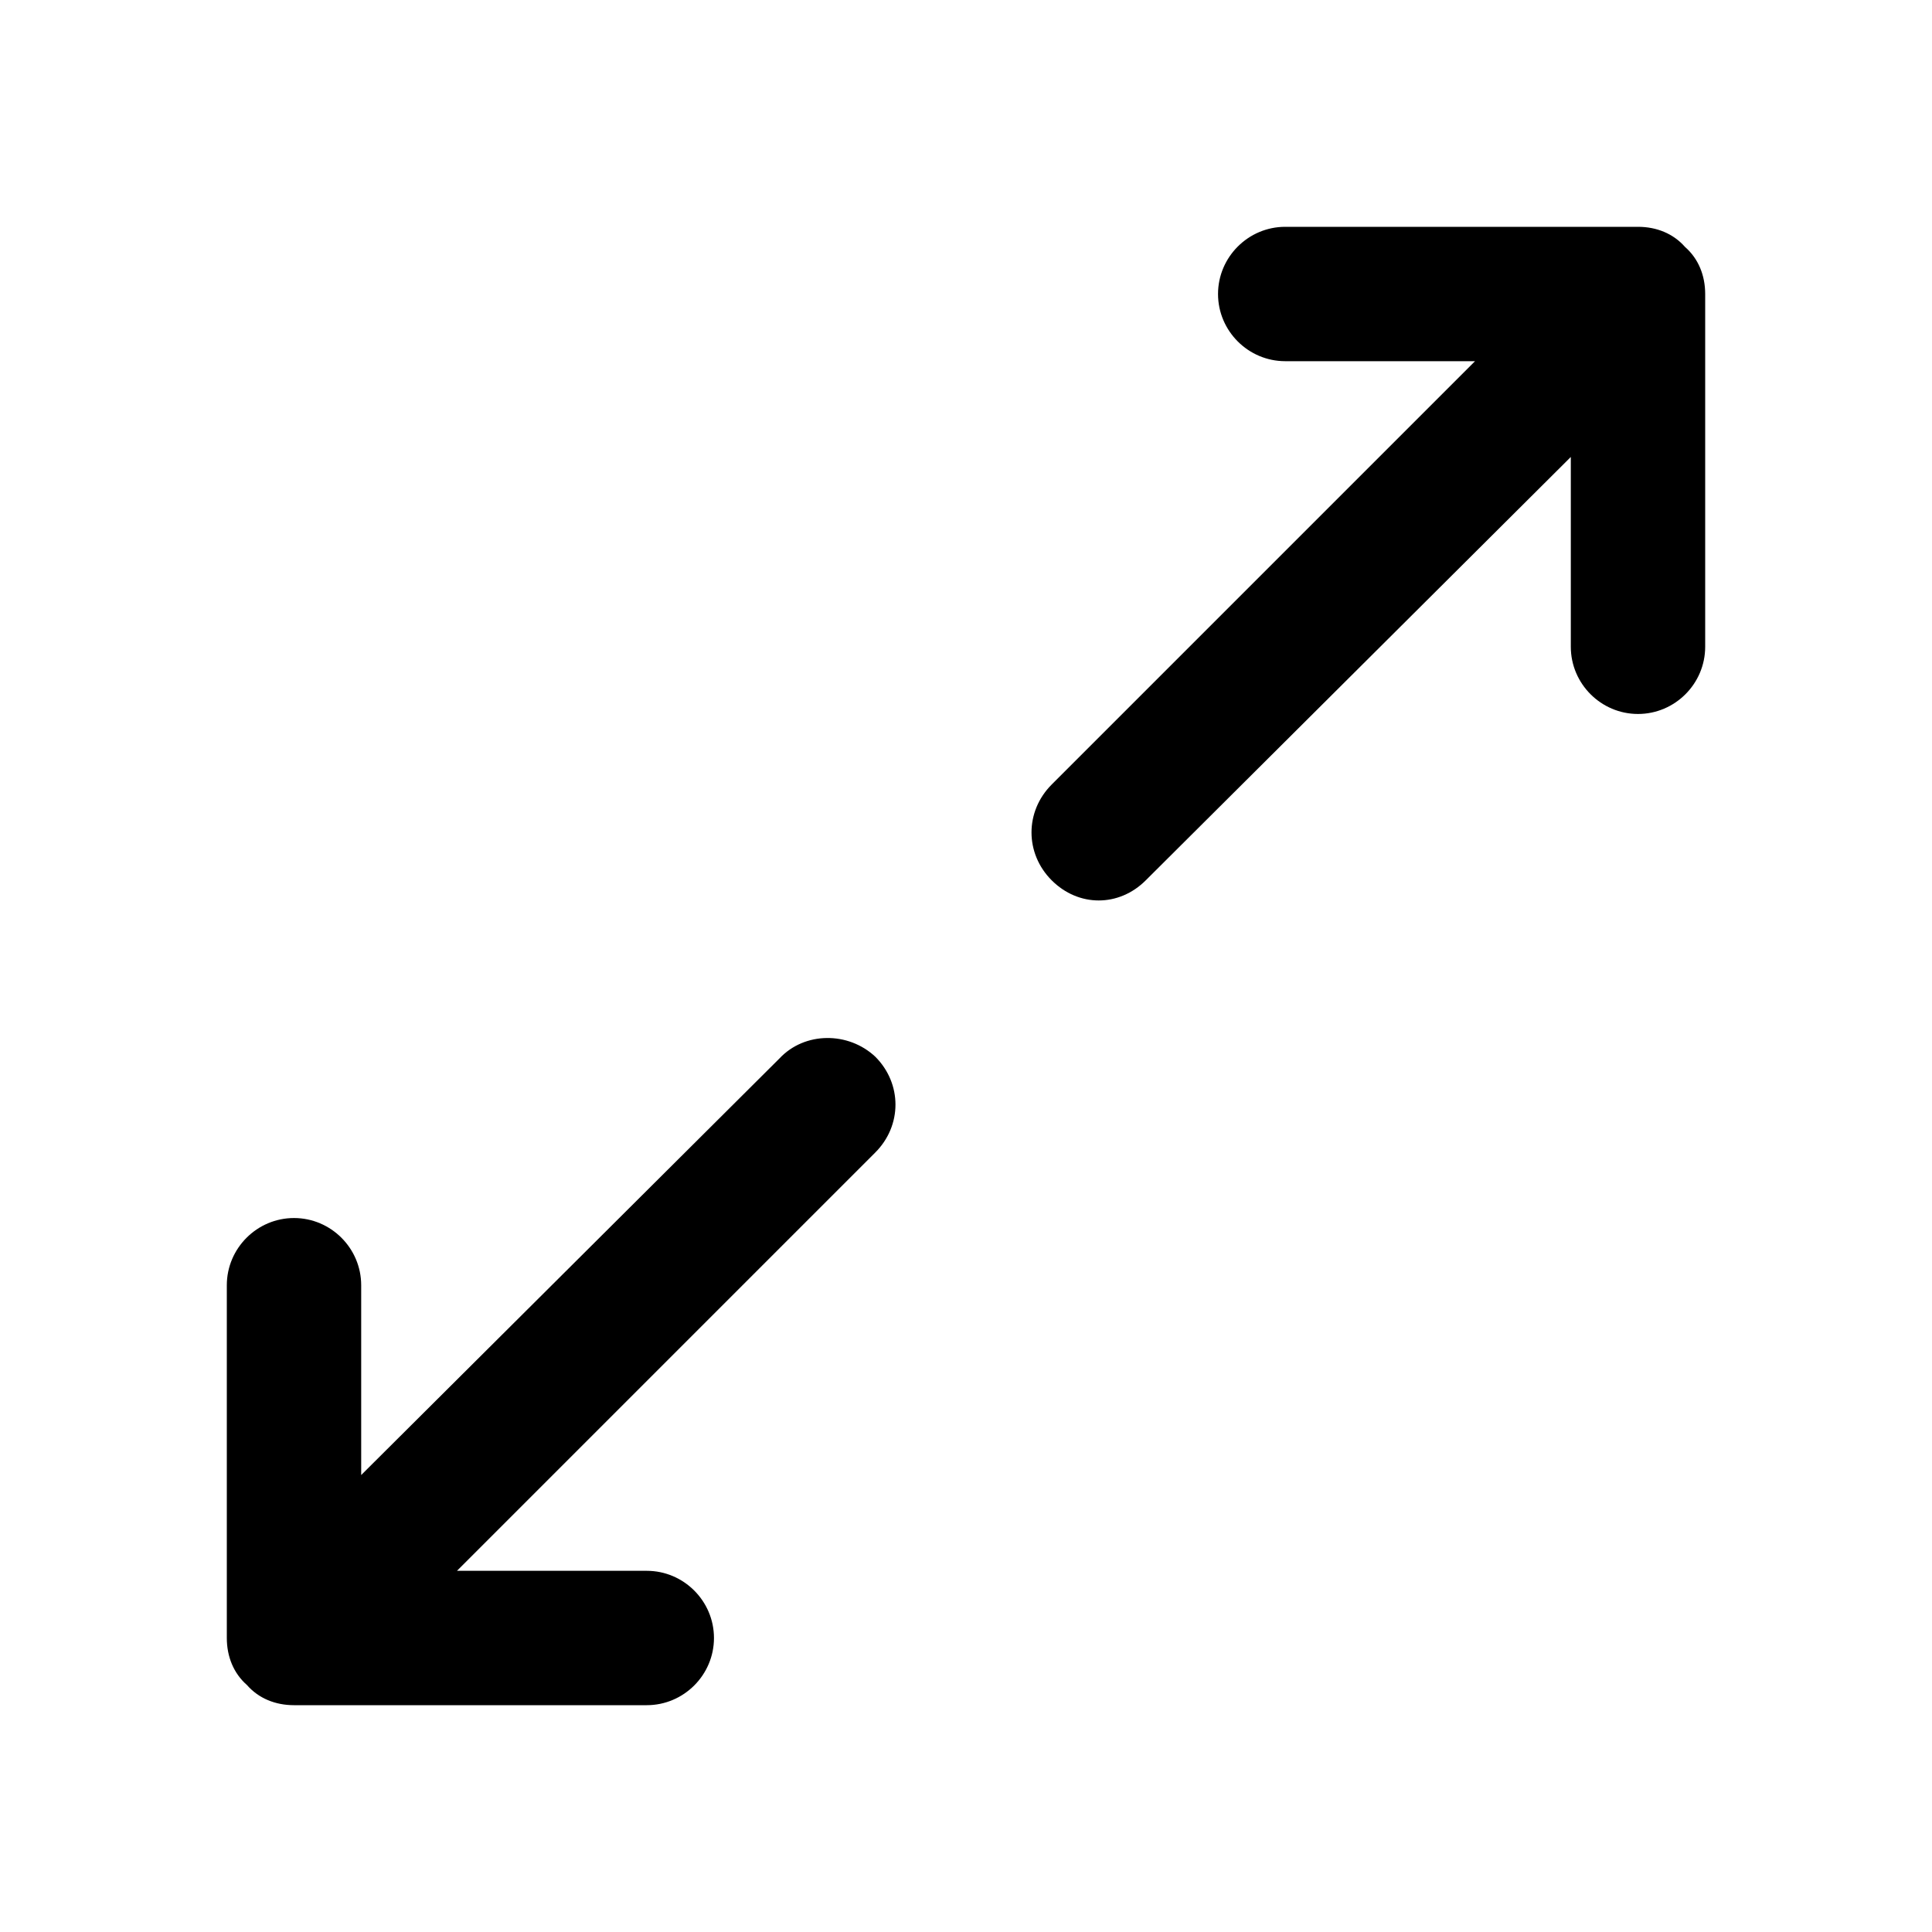 <!-- Generated by IcoMoon.io -->
<svg version="1.1" xmlns="http://www.w3.org/2000/svg" width="40" height="40" viewBox="0 0 40 40">
<title>di-expand-2</title>
<path d="M35.304 6.087v7.304c0 0.765-0.626 1.391-1.391 1.391v0c-0.765 0-1.391-0.626-1.391-1.391v-3.93l-8.8 8.765c-0.278 0.278-0.626 0.417-0.974 0.417s-0.696-0.139-0.974-0.417c-0.557-0.557-0.557-1.426 0-1.983l8.765-8.765h-3.93c-0.765 0-1.391-0.626-1.391-1.391s0.626-1.391 1.391-1.391h7.304c0.383 0 0.73 0.139 0.974 0.417 0.278 0.243 0.417 0.591 0.417 0.974zM16.139 21.913l-8.661 8.626v-3.93c0-0.765-0.626-1.391-1.391-1.391v0c-0.765 0-1.391 0.626-1.391 1.391v7.304c0 0.383 0.139 0.73 0.417 0.974 0.243 0.278 0.591 0.417 0.974 0.417h7.304c0.765 0 1.391-0.626 1.391-1.391s-0.626-1.391-1.391-1.391h-3.93l8.661-8.661c0.557-0.557 0.557-1.426 0-1.983-0.557-0.522-1.461-0.522-1.983 0.035z"></path>
</svg>
